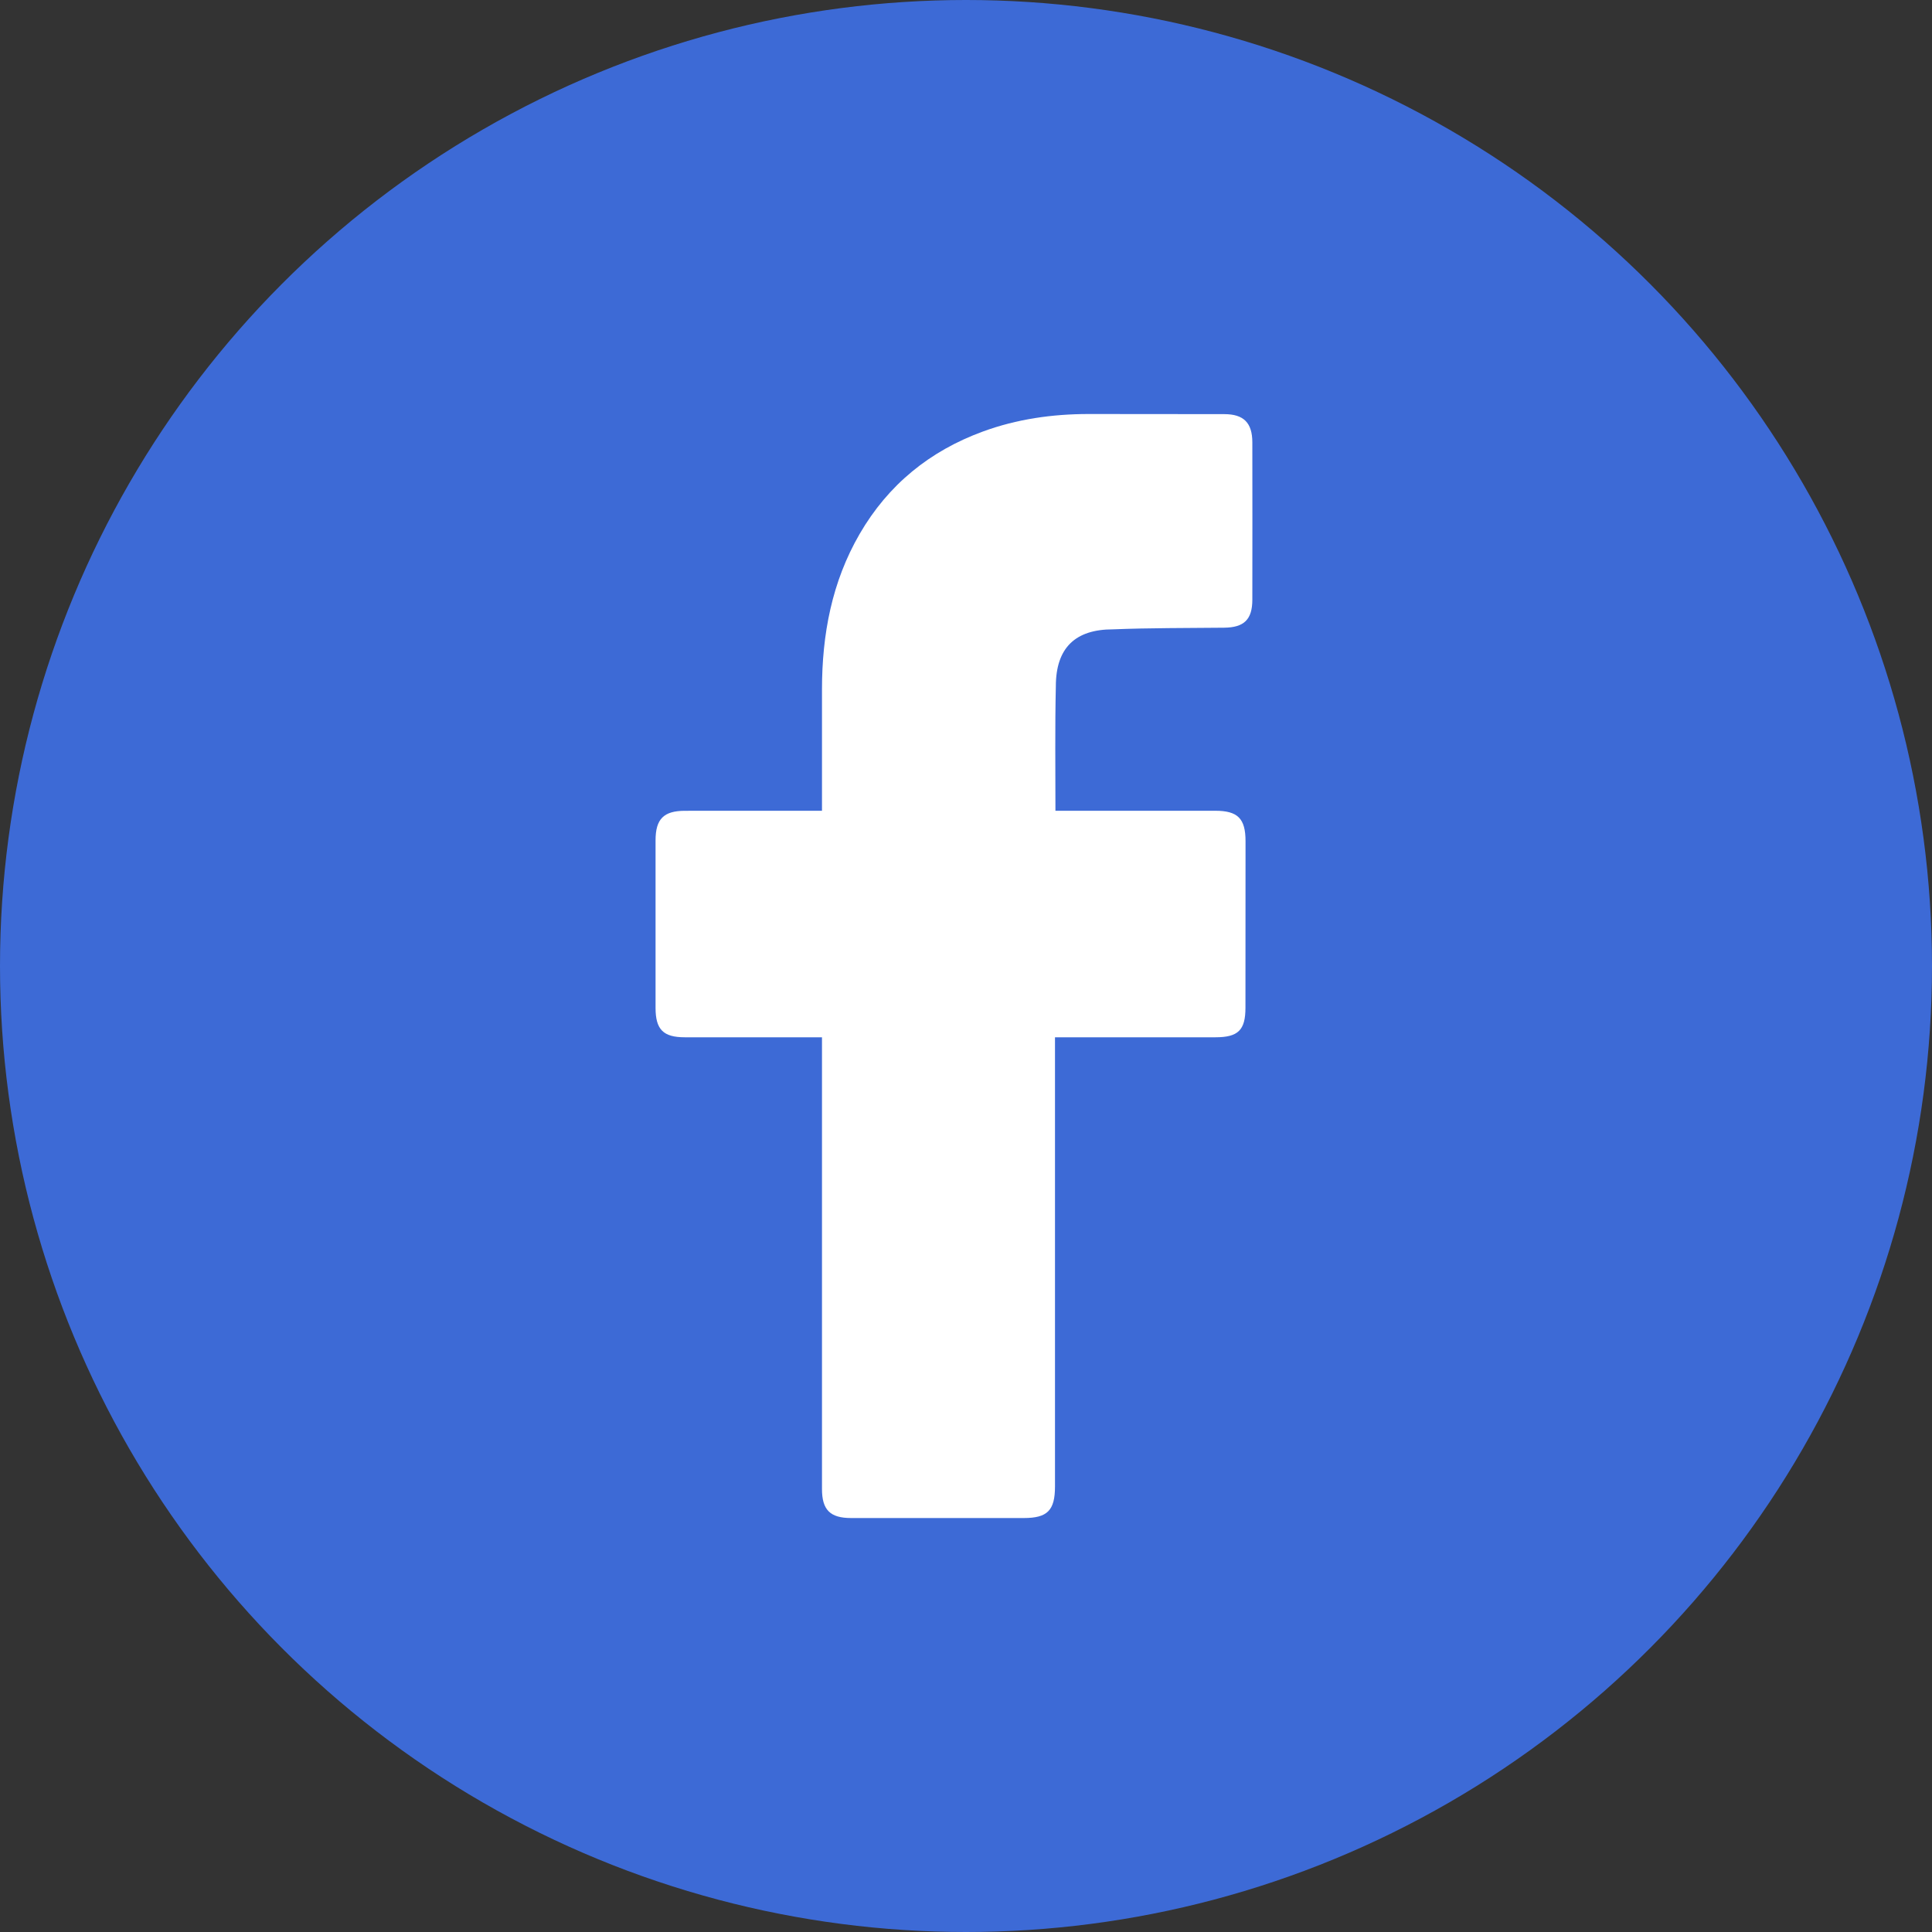 <svg width="48" height="48" viewBox="0 0 48 48" fill="none" xmlns="http://www.w3.org/2000/svg">
<rect x="0" y="0" width="48" height="48" fill="#333333" stroke="none"/>
<circle cx="24" cy="24" r="24" fill="#3D6AD6"/>
<path d="M20.422 25.772C20.314 25.772 18.056 25.773 17.014 25.771C16.478 25.771 16.287 25.578 16.287 25.039C16.286 23.653 16.286 22.267 16.287 20.88C16.287 20.348 16.489 20.144 17.019 20.144C18.06 20.143 20.306 20.143 20.422 20.143C20.422 20.049 20.422 18.047 20.422 17.126C20.423 15.763 20.666 14.459 21.358 13.265C22.067 12.043 23.098 11.205 24.42 10.721C25.266 10.411 26.145 10.287 27.043 10.286C28.167 10.286 29.291 10.287 30.415 10.289C30.898 10.289 31.113 10.503 31.114 10.989C31.116 12.293 31.116 13.597 31.114 14.901C31.113 15.393 30.908 15.59 30.413 15.595C29.492 15.605 28.57 15.599 27.65 15.636C26.721 15.636 26.232 16.09 26.232 17.052C26.209 18.07 26.222 19.088 26.222 20.143C26.309 20.143 28.955 20.143 30.191 20.143C30.753 20.143 30.945 20.336 30.945 20.901C30.945 22.279 30.944 23.659 30.943 25.037C30.943 25.593 30.762 25.771 30.198 25.771C28.961 25.772 26.326 25.772 26.211 25.772V36.93C26.211 37.525 26.024 37.715 25.437 37.715C24.006 37.715 22.574 37.715 21.143 37.715C20.625 37.715 20.422 37.513 20.422 36.994C20.422 33.36 20.422 25.899 20.422 25.772Z" fill="white"/>
</svg>
